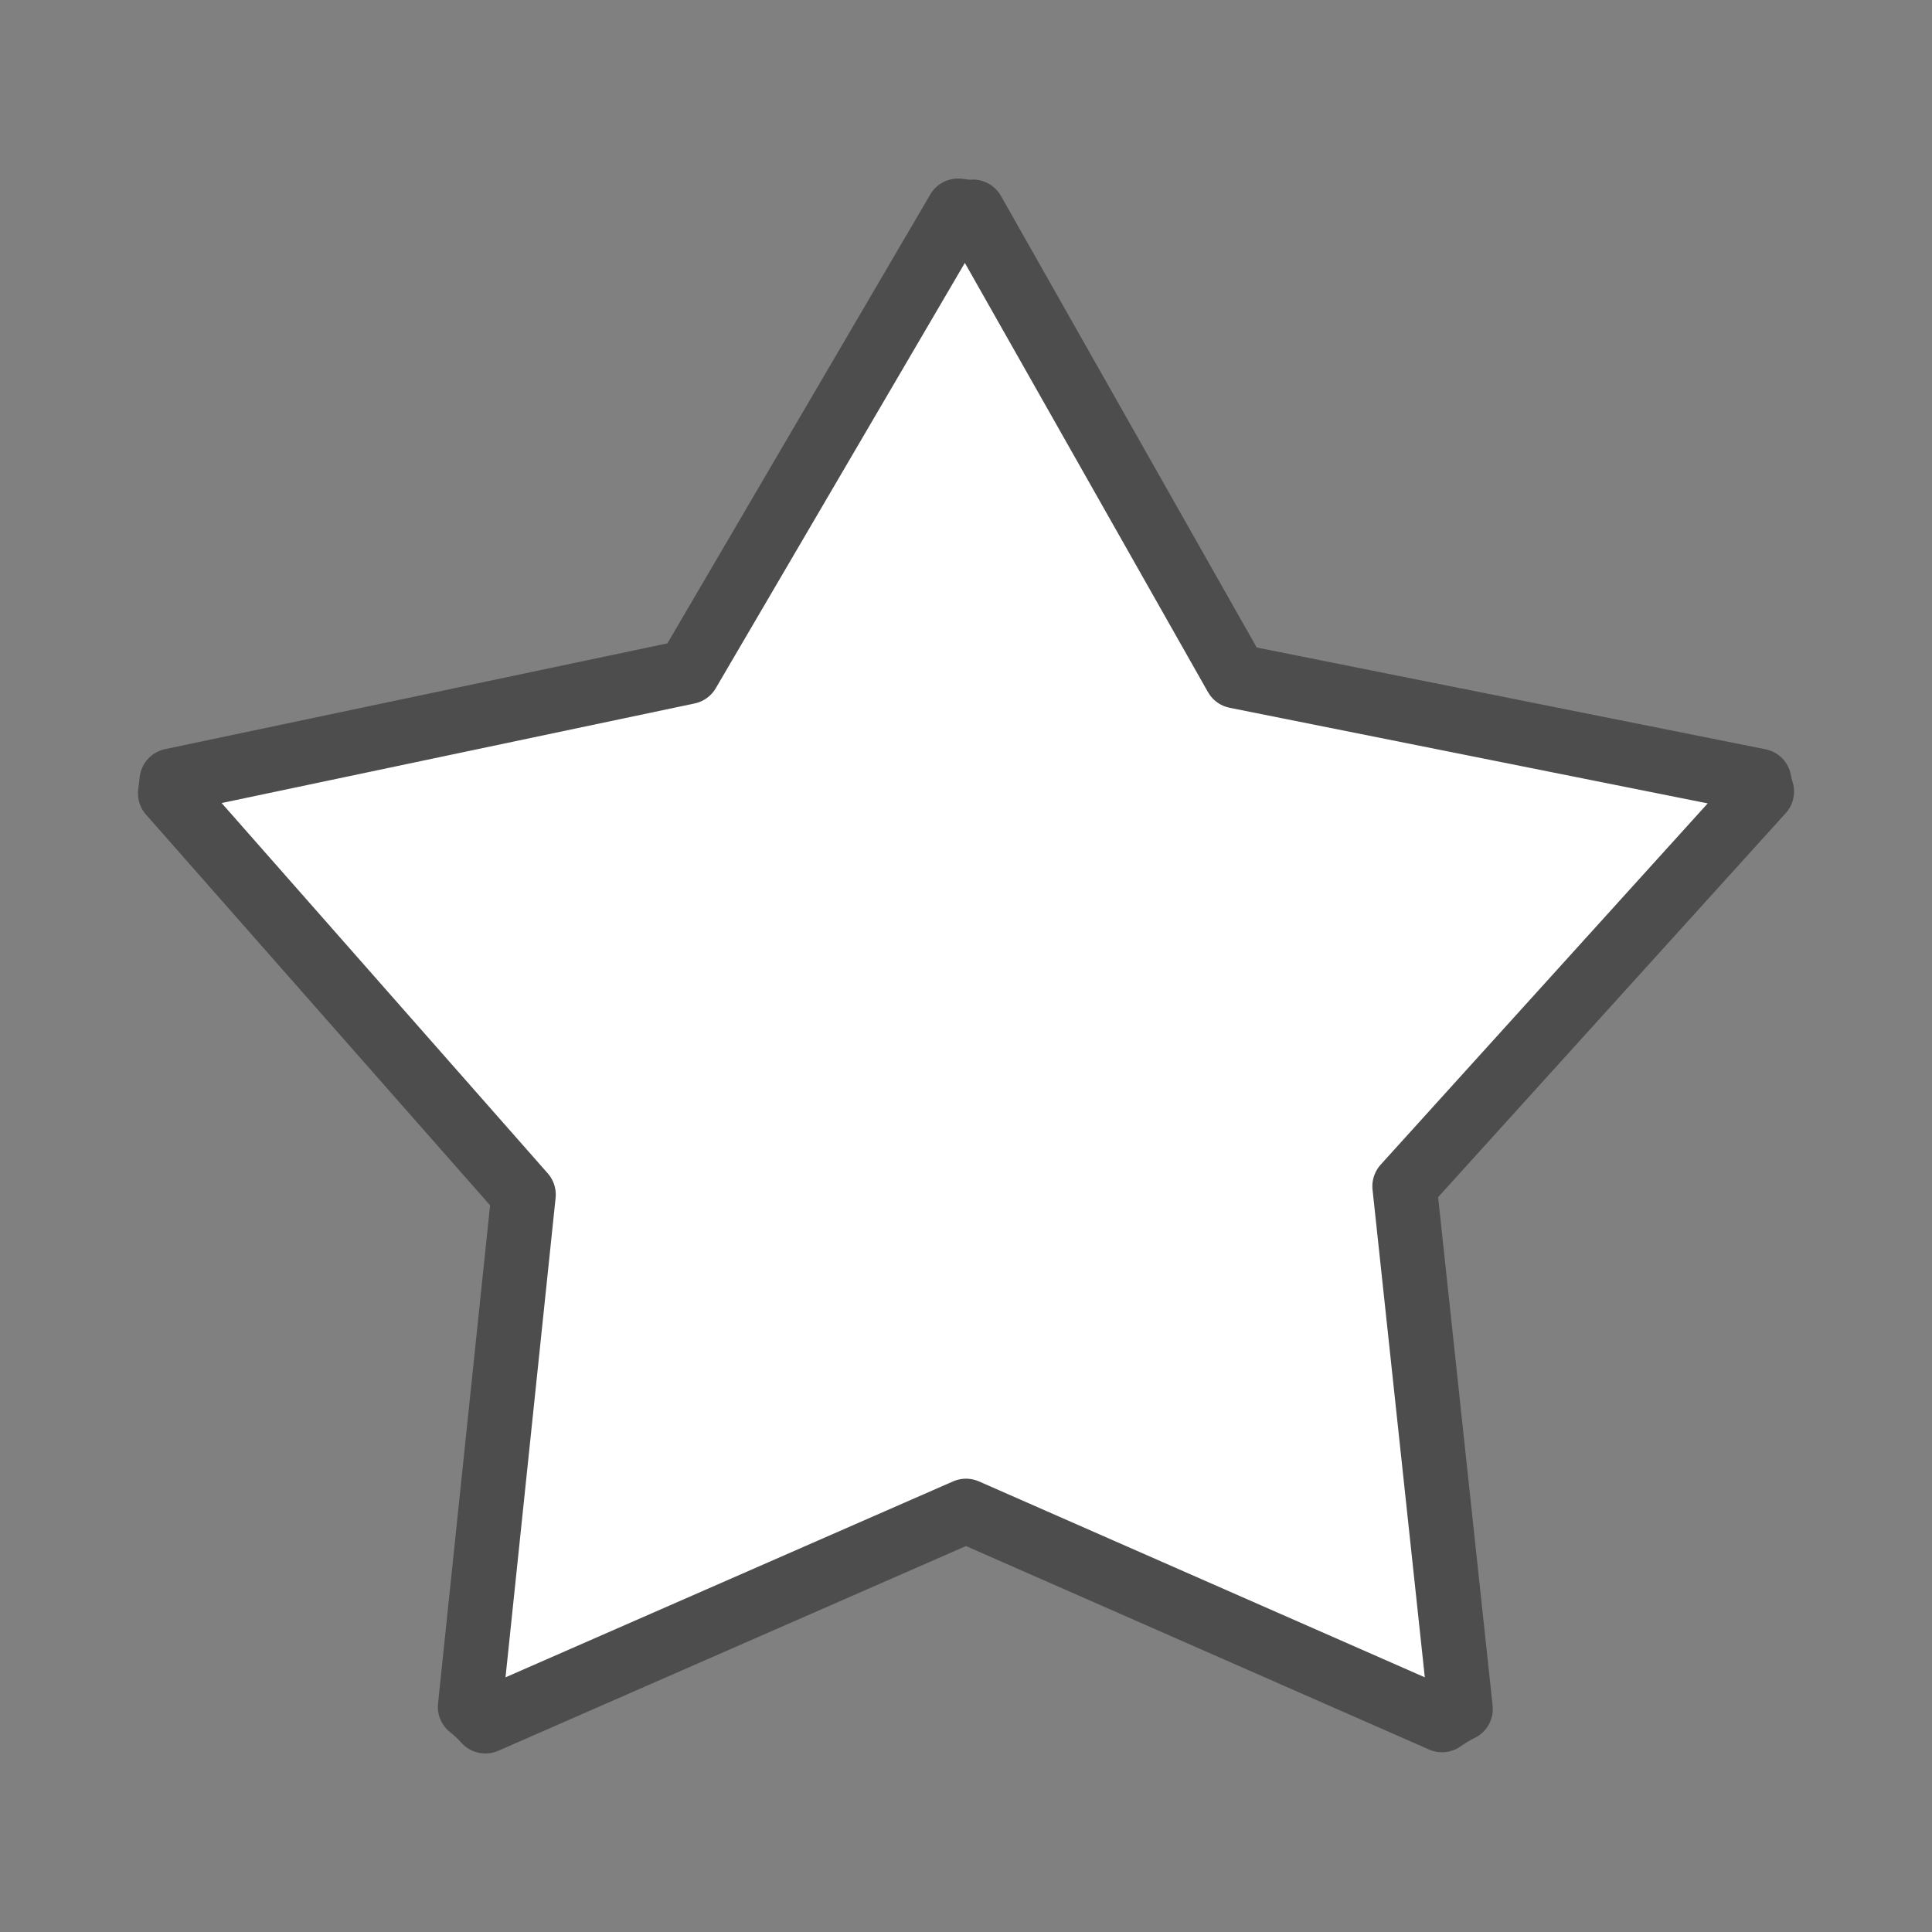 <svg version="1.1" xmlns="http://www.w3.org/2000/svg" xmlns:xlink="http://www.w3.org/1999/xlink" x="0px" y="0px" width="30px"
	 height="30px" viewBox="0 0 30 30" enable-background="new 0 0 30 30" xml:space="preserve">
<rect x="0" y="0" width="30" height="30" fill="#808080" stroke="none"/>
<g id="favorite">
<path display="inline" fill="#FFFFFF" stroke="#4D4D4D" stroke-linecap="round" stroke-linejoin="round" stroke-miterlimit="10" d="
		M27.358,12.291c-0.018-0.055-0.029-0.11-0.041-0.166L19.192,10.5l-4.085-7.212c-0.014,0-0.025,0.003-0.039,0.003
		c-0.068,0-0.127-0.013-0.191-0.019l-4.194,7.162l-8.017,1.688c-0.007,0.066-0.014,0.131-0.024,0.196l5.488,6.232l-0.831,7.955
		c0.086,0.068,0.166,0.141,0.238,0.223L15,23.461l7.392,3.248c0.089-0.062,0.184-0.121,0.288-0.172l-0.87-8.117L27.358,12.291z"/>
</g>
</svg>